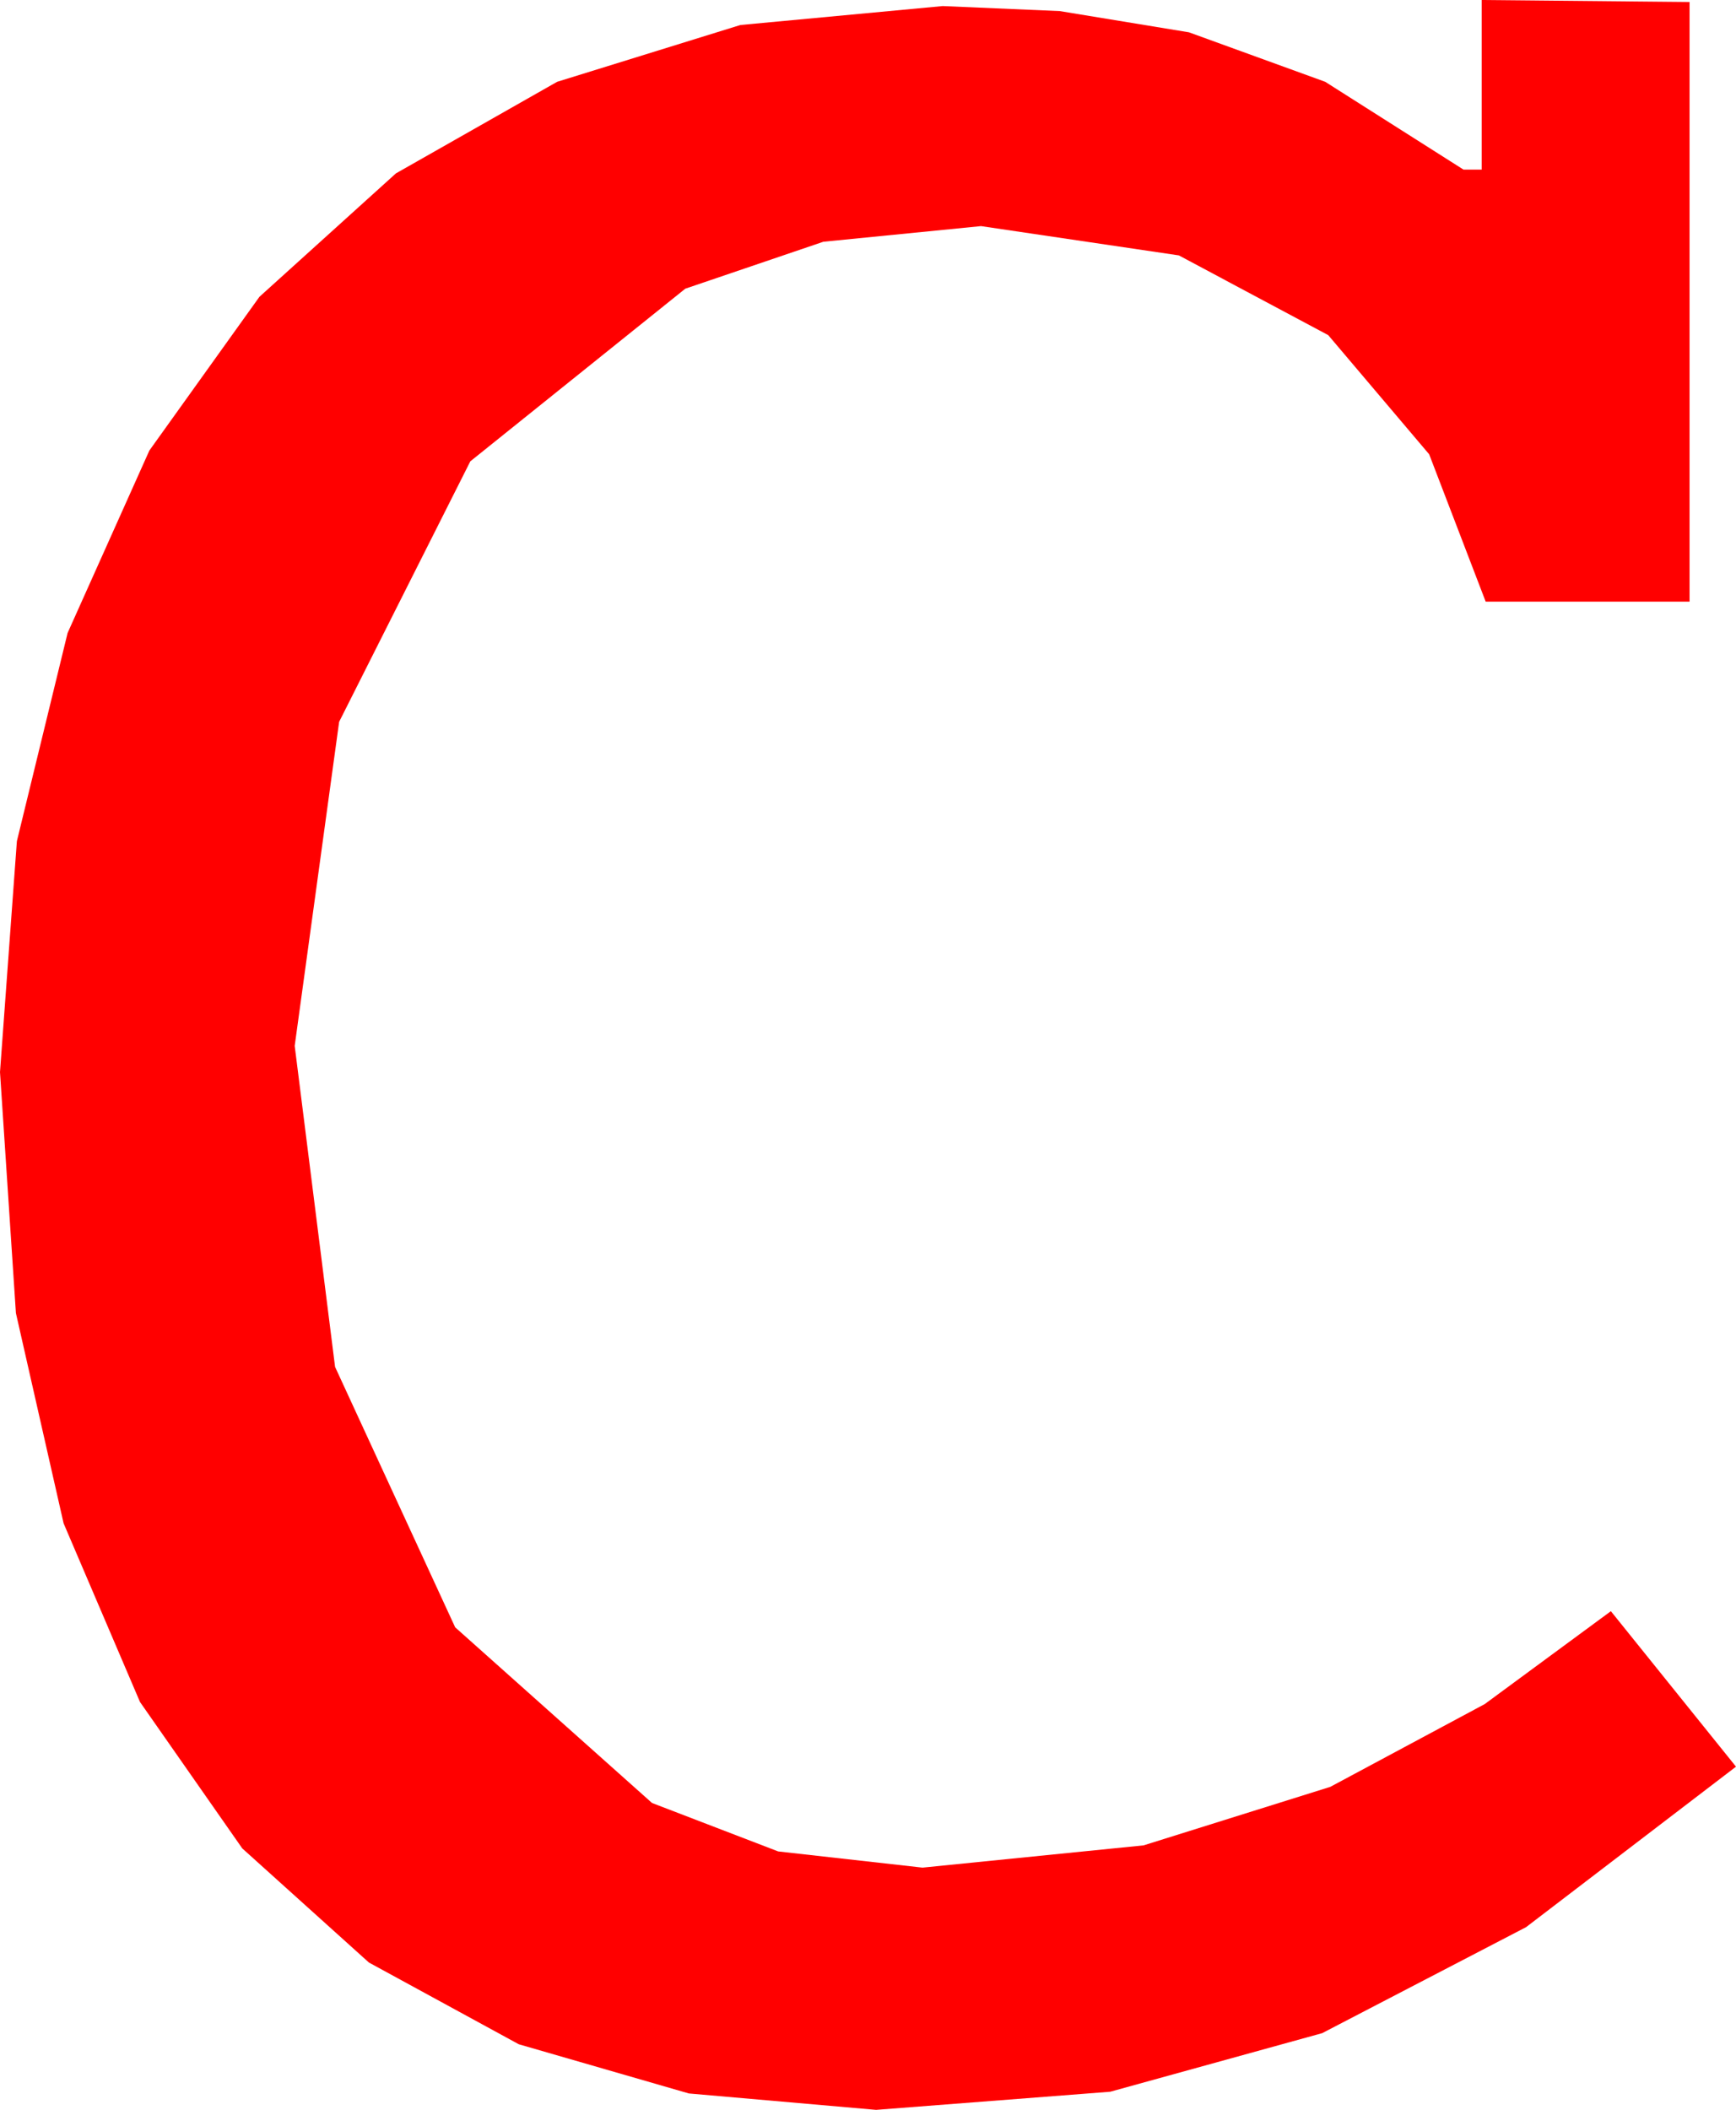 <?xml version="1.0" encoding="utf-8"?>
<!DOCTYPE svg PUBLIC "-//W3C//DTD SVG 1.1//EN" "http://www.w3.org/Graphics/SVG/1.1/DTD/svg11.dtd">
<svg width="25.195" height="30.615" xmlns="http://www.w3.org/2000/svg" xmlns:xlink="http://www.w3.org/1999/xlink" xmlns:xml="http://www.w3.org/XML/1998/namespace" version="1.1">
  <g>
    <g>
      <path style="fill:#FF0000;fill-opacity:1" d="M21.504,0L24.521,0.029 24.521,8.73 21.562,8.73 20.742,6.592 19.277,4.863 17.109,3.706 14.238,3.281 11.949,3.508 9.946,4.189 6.826,6.694 4.922,10.474 4.277,15.176 4.863,19.834 6.606,23.613 9.463,26.162 11.294,26.865 13.389,27.1 16.597,26.777 19.307,25.928 21.548,24.727 23.379,23.379 25.195,25.635 22.148,27.964 19.189,29.502 16.113,30.352 12.715,30.615 9.998,30.377 7.529,29.663 5.354,28.477 3.516,26.821 2.032,24.697 0.923,22.104 0.231,19.054 0,15.557 0.245,12.206 0.981,9.185 2.168,6.537 3.765,4.307 5.746,2.516 8.086,1.187 10.745,0.363 13.682,0.088 15.381,0.161 17.256,0.469 19.233,1.187 21.24,2.461 21.504,2.461 21.504,0z" />
    </g>
  </g>
</svg>